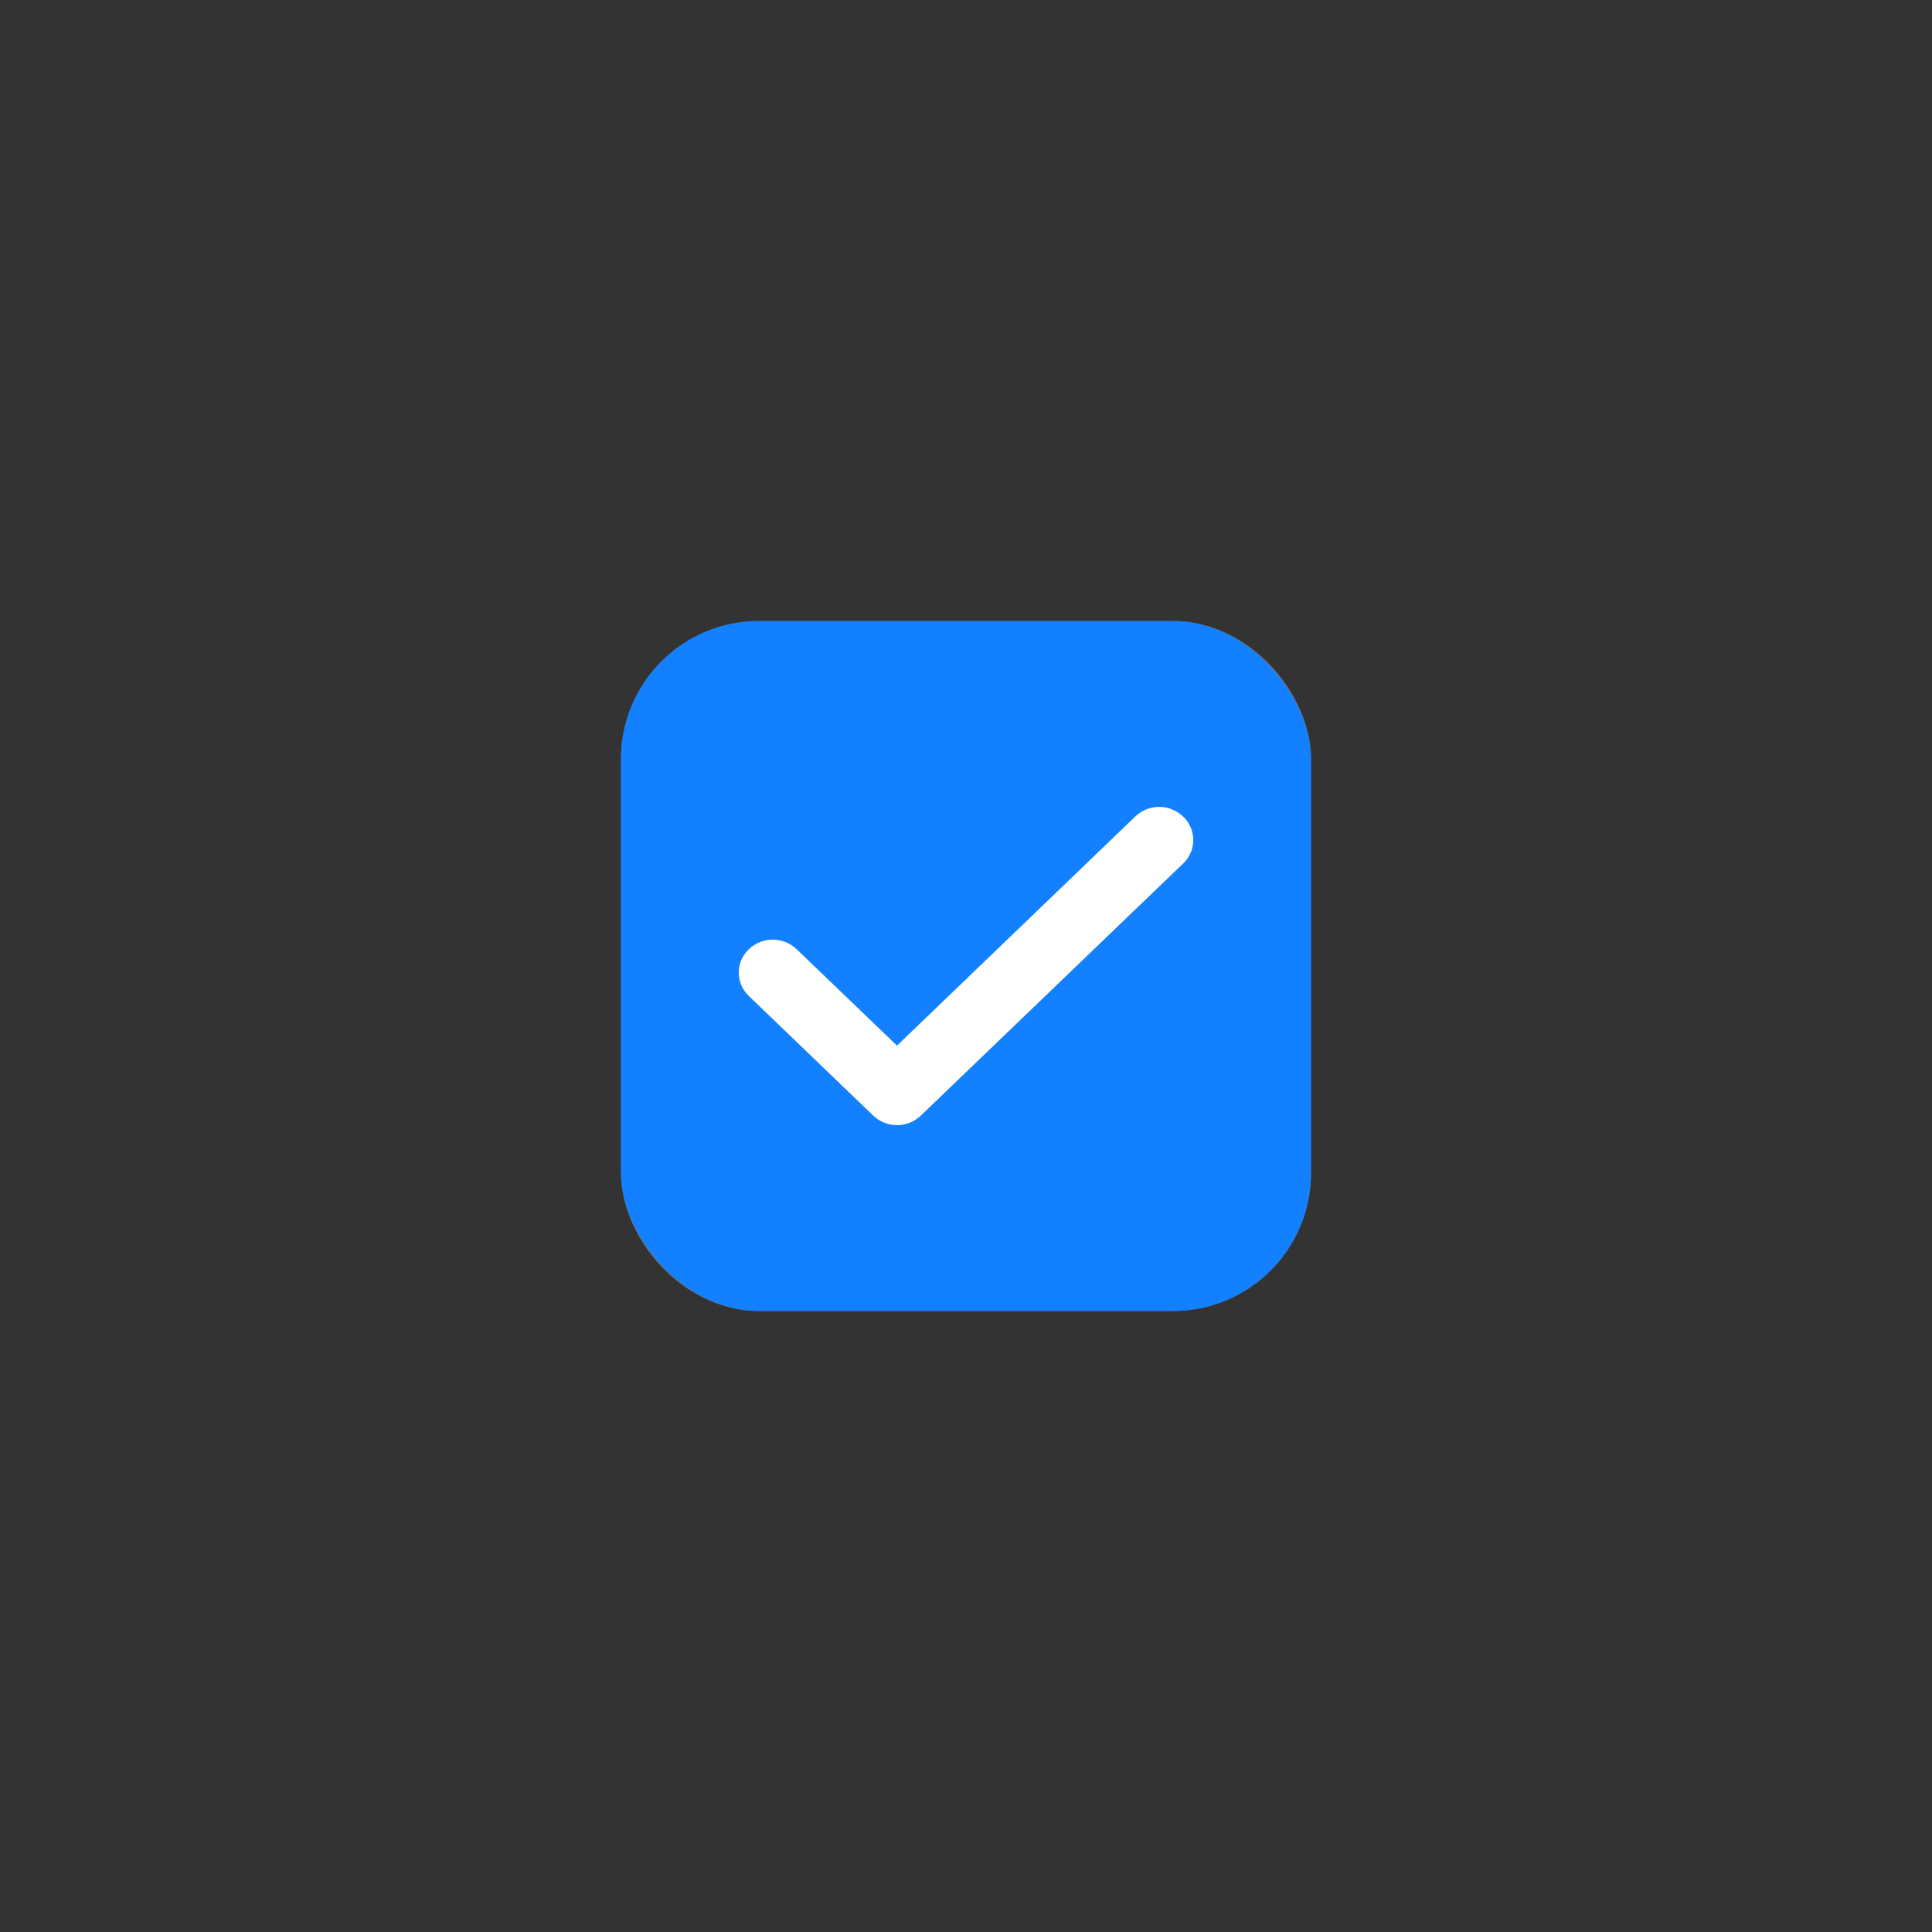 <svg width="56" height="56" viewBox="0 0 56 56" fill="none" xmlns="http://www.w3.org/2000/svg">
<rect x="0" y="0" width="56" height="56" fill="#333333" stroke="none"/>
<rect x="19" y="19" width="18" height="18" rx="3" stroke="white" stroke-opacity="0.3" stroke-width="2"/>
<rect x="18" y="18" width="20" height="20" rx="4" fill="#1380FF"/>
<path d="M32.906 23.667C33.293 23.295 33.906 23.295 34.293 23.668L34.3 23.675C34.672 24.034 34.683 24.627 34.324 24.999C34.316 25.007 34.307 25.016 34.299 25.024L26.693 32.334C26.306 32.706 25.694 32.706 25.307 32.333L21.698 28.862C21.328 28.506 21.317 27.917 21.673 27.547C21.682 27.538 21.691 27.529 21.7 27.52L21.707 27.513C22.095 27.142 22.705 27.143 23.091 27.514L26 30.308L32.906 23.667Z" fill="white"/>
</svg>
